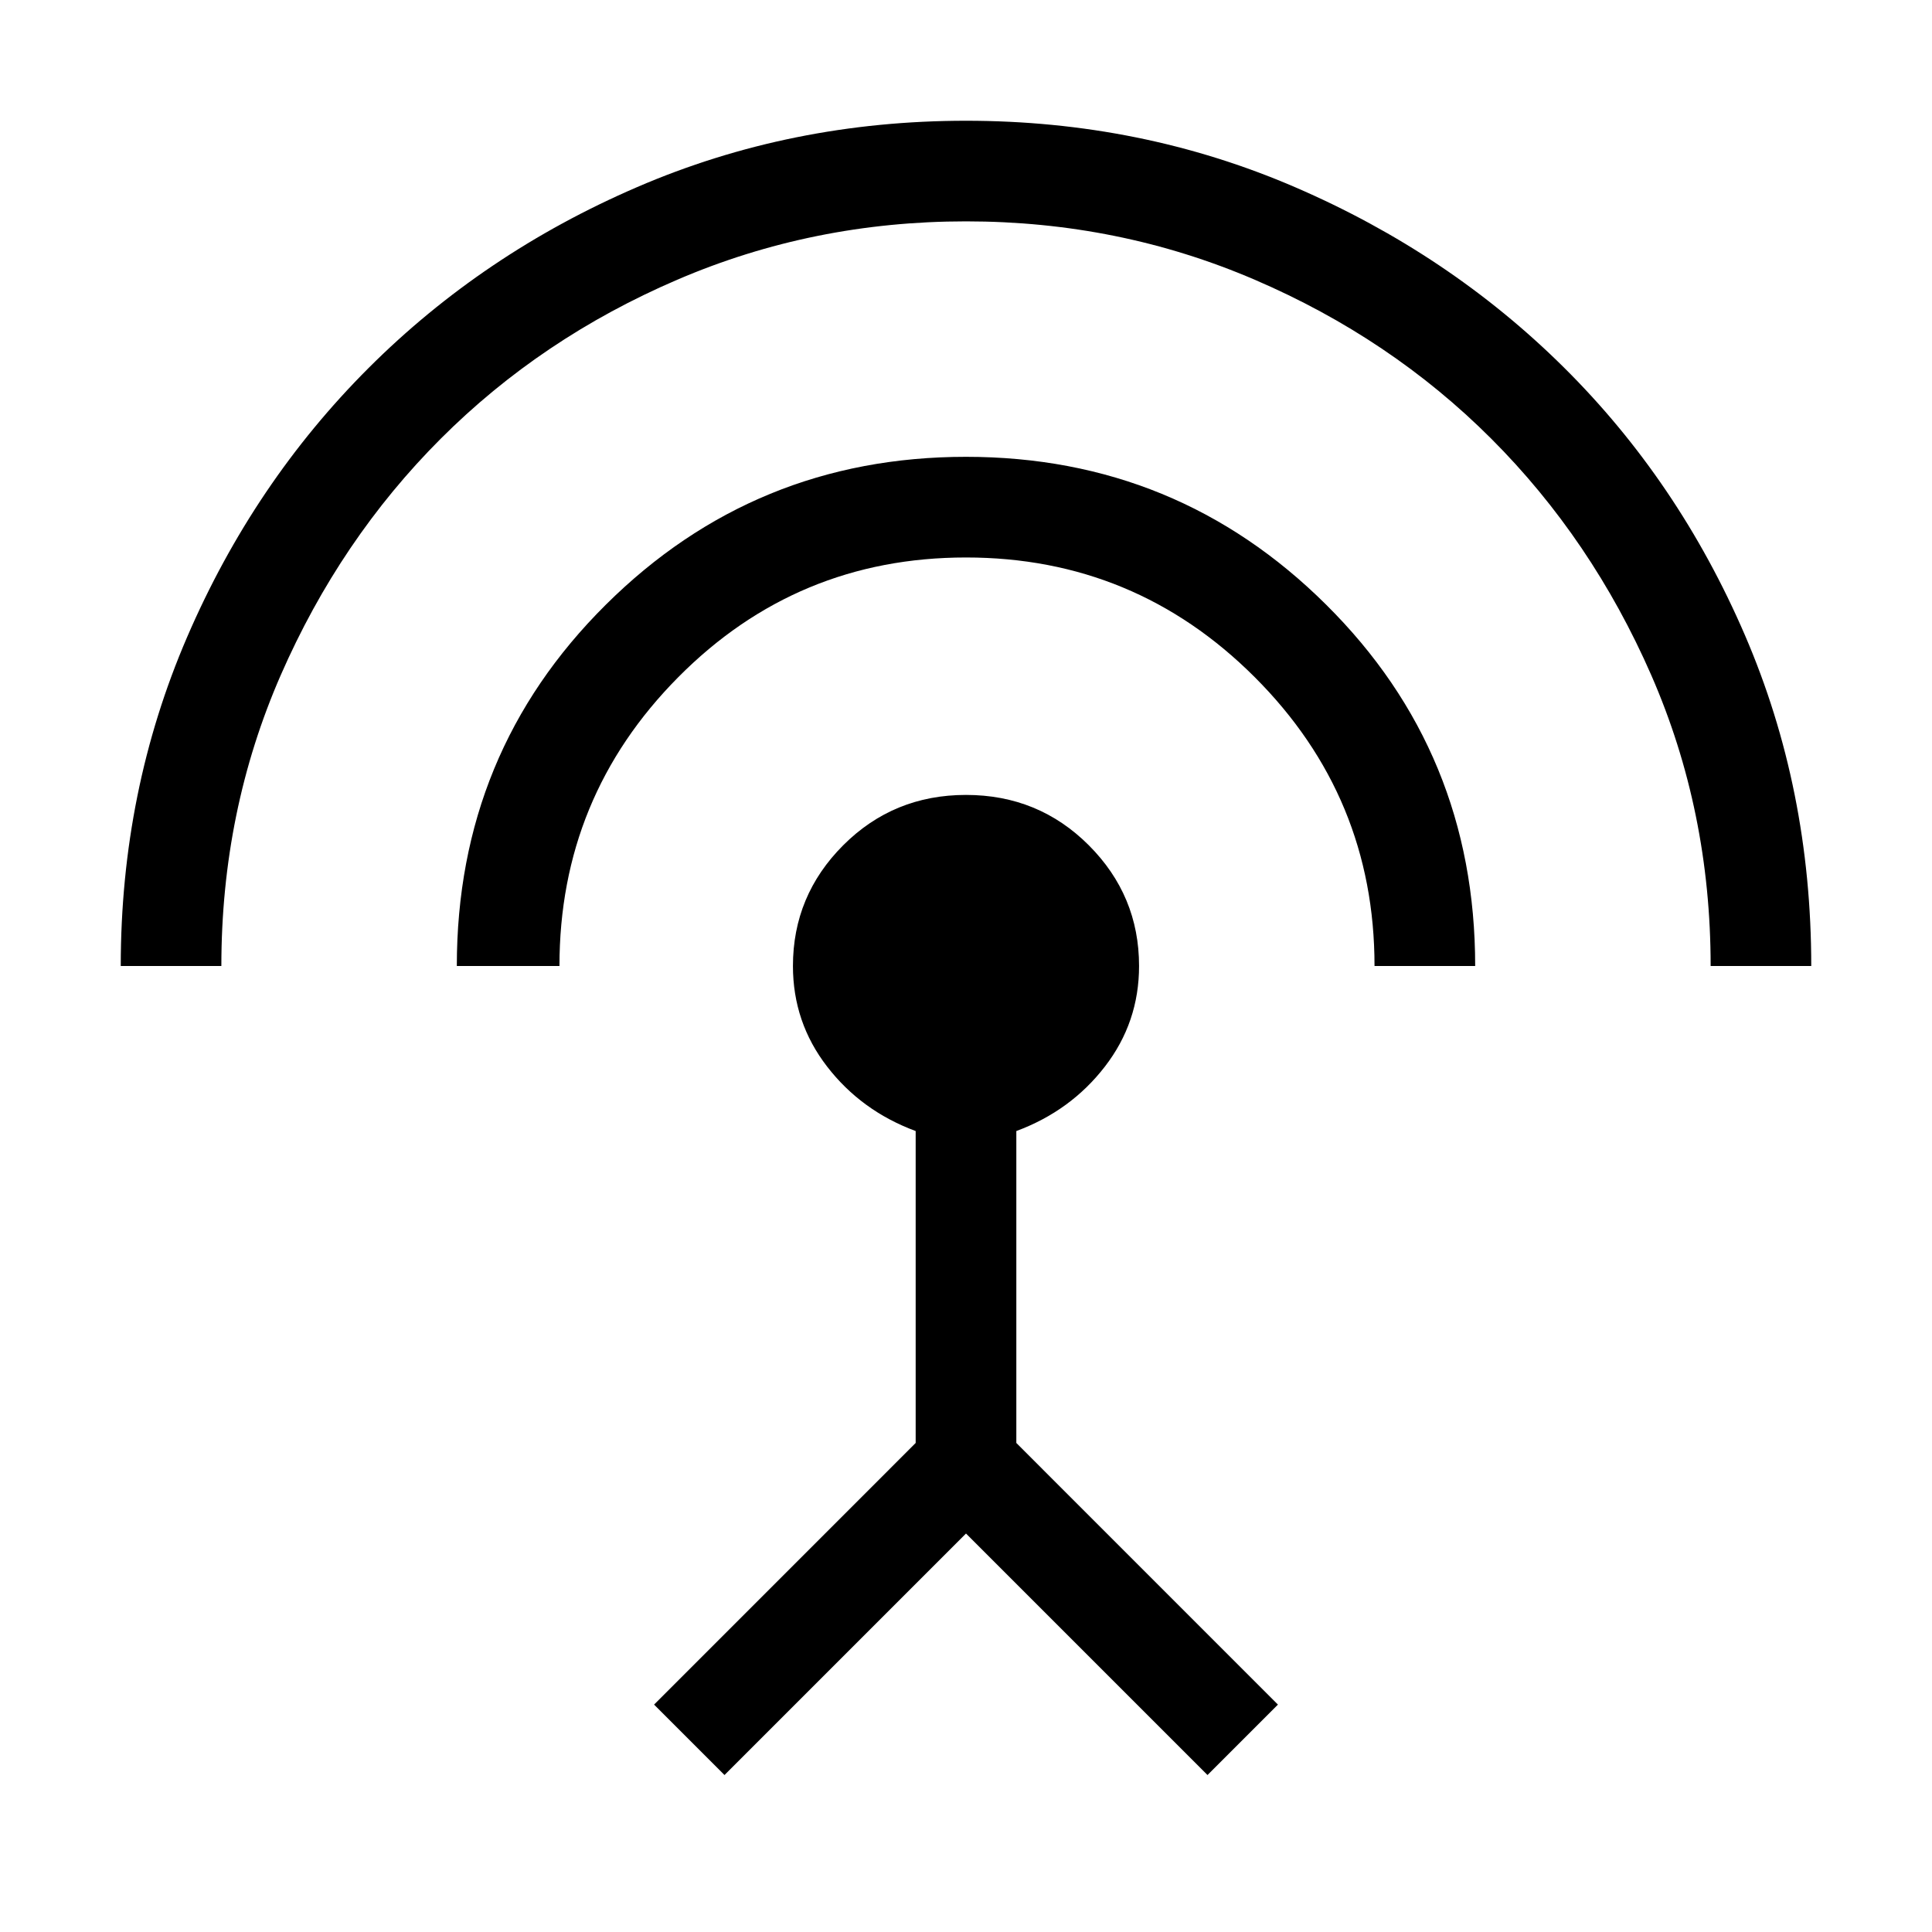 <svg xmlns="http://www.w3.org/2000/svg" height="40" width="40"><path d="M2.5 20q0-3.625 1.375-6.812Q5.25 10 7.625 7.625 10 5.25 13.188 3.875 16.375 2.5 20 2.5q3.625 0 6.812 1.375Q30 5.25 32.375 7.604q2.375 2.354 3.75 5.542Q37.5 16.333 37.5 20h-2.083q0-3.208-1.229-6.021-1.23-2.812-3.313-4.896Q28.792 7 25.979 5.792 23.167 4.583 20 4.583q-3.167 0-5.979 1.209Q11.208 7 9.125 9.083q-2.083 2.084-3.313 4.896Q4.583 16.792 4.583 20Zm6.958 0q0-4.417 3.084-7.479Q15.625 9.458 20 9.458t7.458 3.063q3.084 3.062 3.084 7.479h-2.084q0-3.5-2.479-5.979T20 11.542q-3.5 0-5.958 2.479Q11.583 16.5 11.583 20ZM15 36.75l-1.458-1.458 5.416-5.417v-6.458q-1.125-.417-1.833-1.334-.708-.916-.708-2.083 0-1.458 1.041-2.5Q18.5 16.458 20 16.458q1.5 0 2.542 1.042 1.041 1.042 1.041 2.5 0 1.167-.708 2.083-.708.917-1.833 1.334v6.458l5.416 5.417L25 36.75l-5-5Z"/></svg>